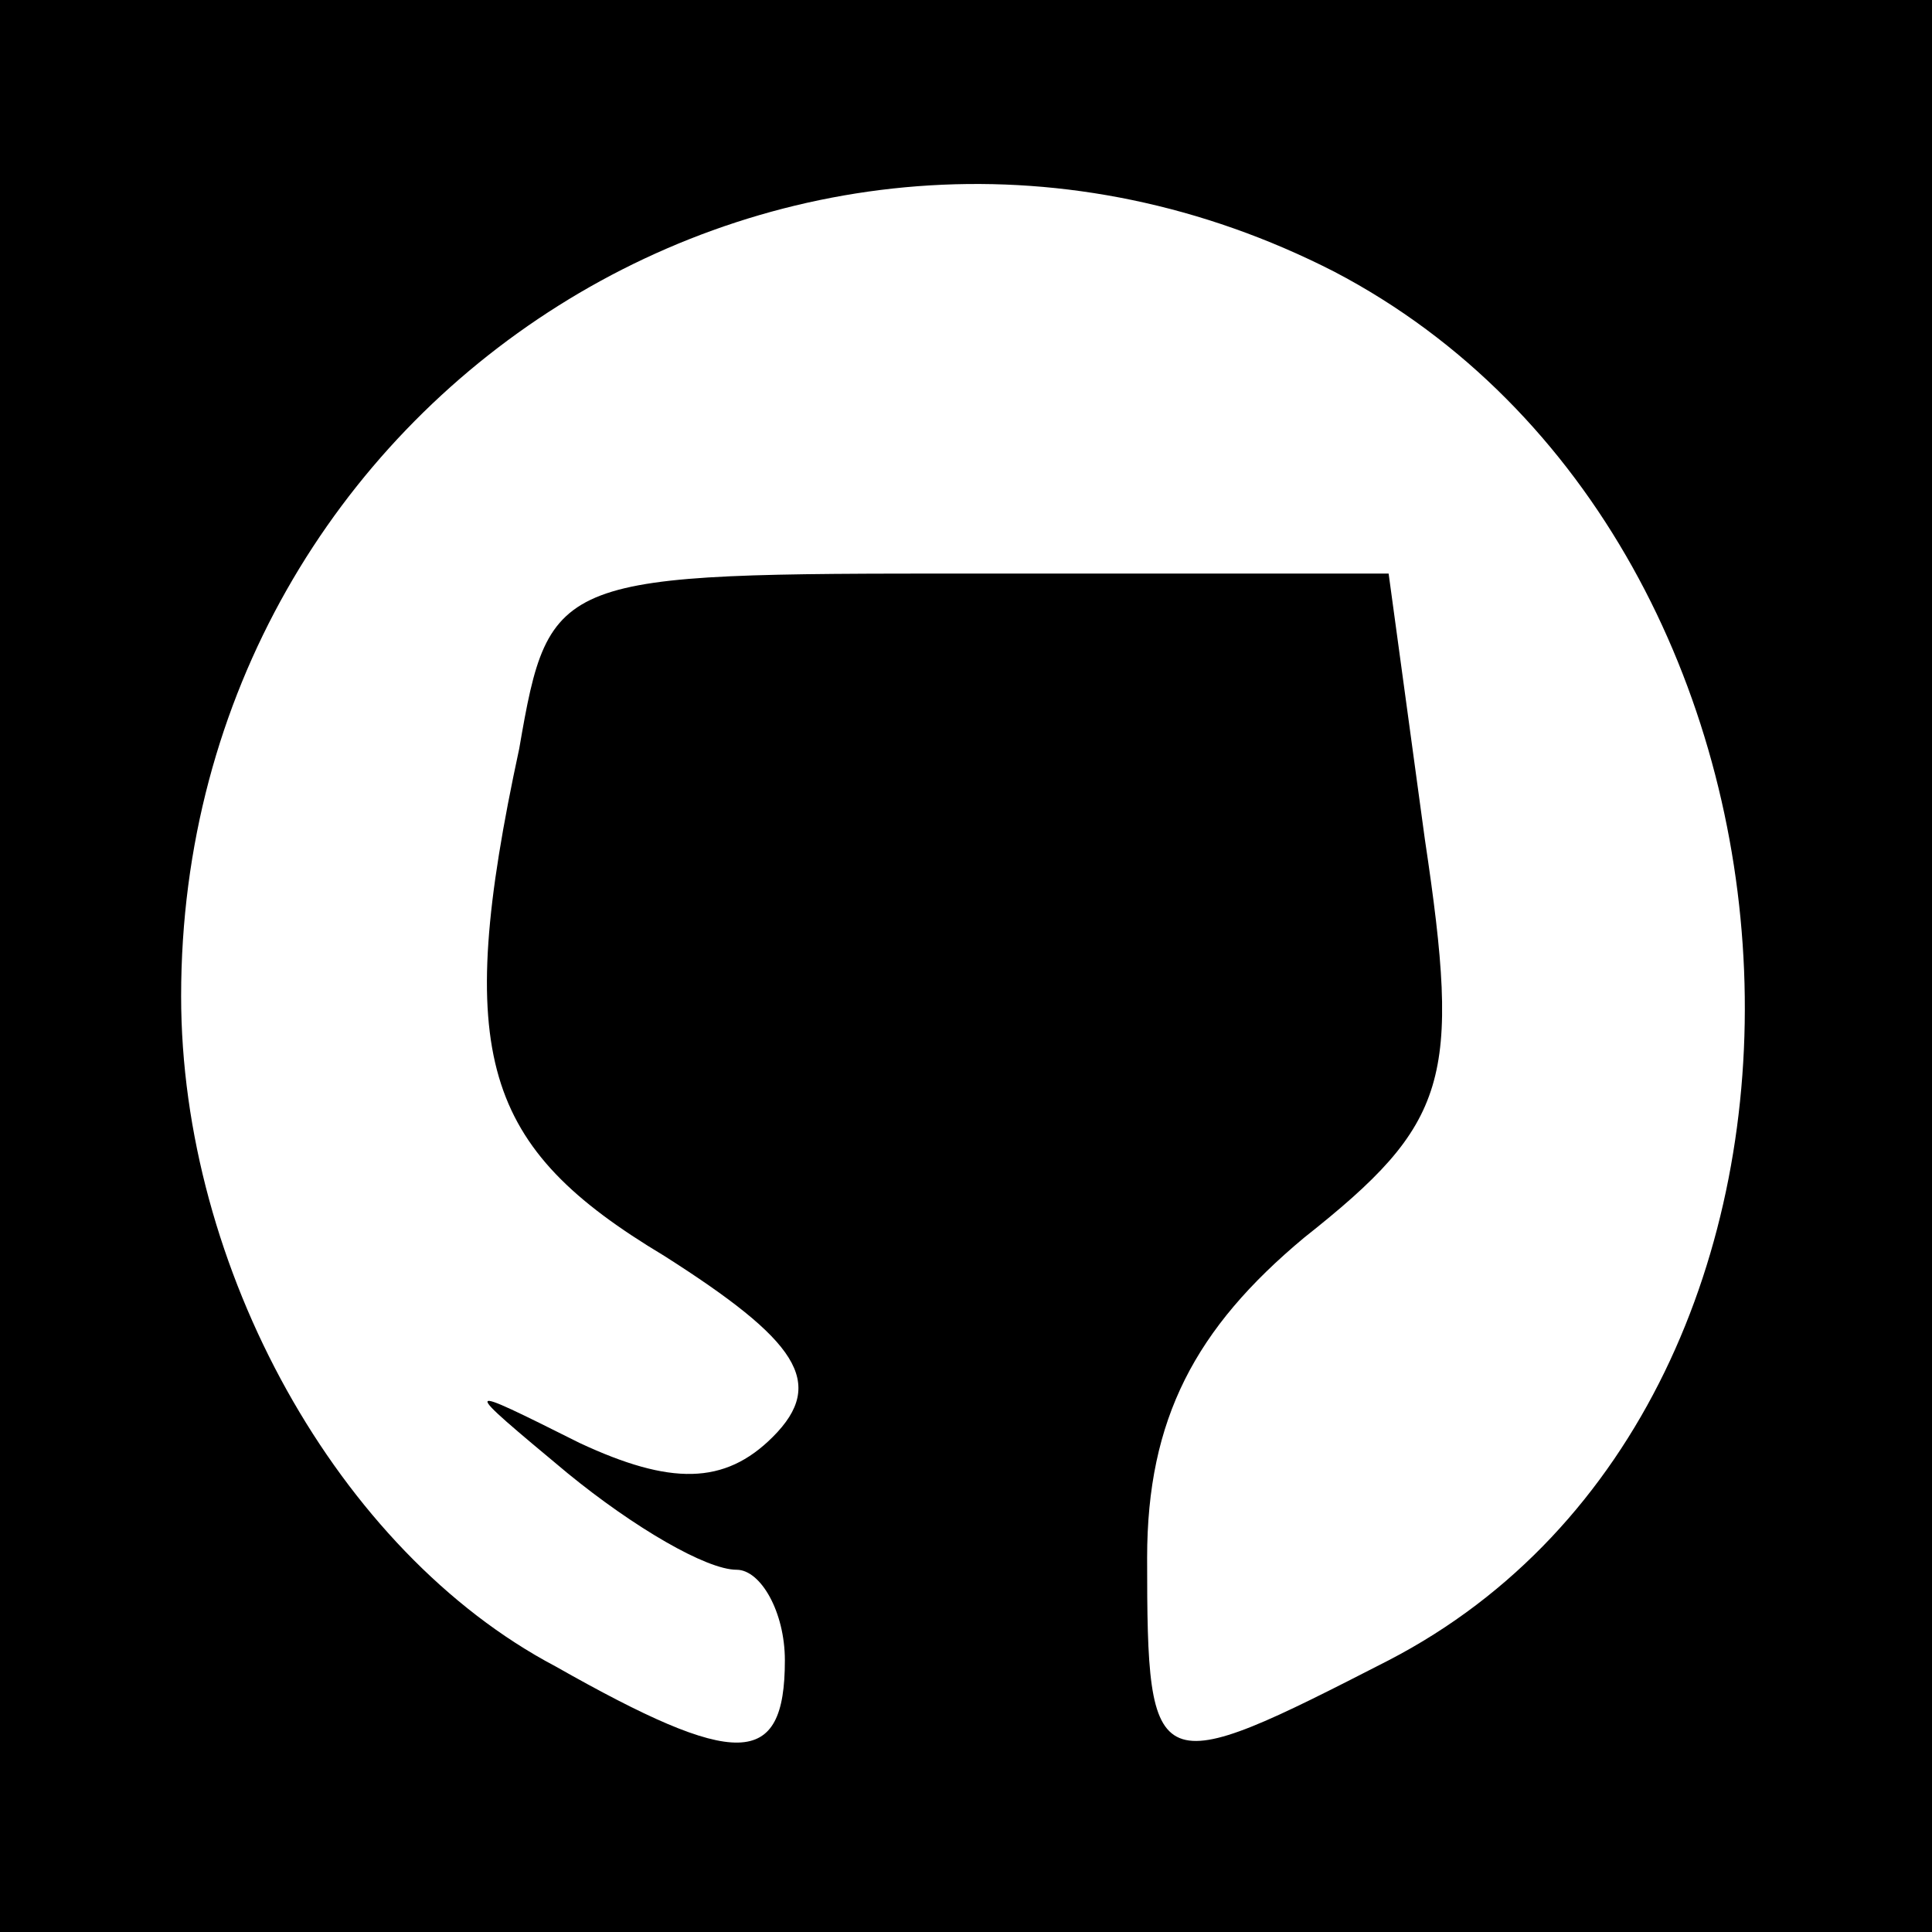<?xml version="1.0" standalone="no"?>
<!DOCTYPE svg PUBLIC "-//W3C//DTD SVG 20010904//EN"
 "http://www.w3.org/TR/2001/REC-SVG-20010904/DTD/svg10.dtd">
<svg version="1.0" xmlns="http://www.w3.org/2000/svg"
 width="32pt" height="32pt" viewBox="0 0 32 32"
 preserveAspectRatio="xMidYMid meet">
<g transform="translate(0,32) scale(0.1,-0.1)"
fill="#000000" stroke="none">
<path d="M0 160 l0 -160 160 0 160 0 0 160 0 160 -160 0 -160 0 0 -160z m221
115 c86 -45 92 -187 9 -230 -39 -20 -40 -20 -40 17 0 23 8 38 26 53 24 19 26
26 20 66 l-6 44 -69 0 c-69 0 -70 0 -75 -29 -11 -51 -6 -66 24 -84 22 -14 27
-21 18 -30 -8 -8 -17 -8 -32 -1 -20 10 -20 10 -2 -5 11 -9 23 -16 28 -16 4 0
8 -7 8 -15 0 -18 -8 -18 -38 -1 -36 19 -62 66 -62 111 0 100 103 165 191 120z"/>
</g>
</svg>
